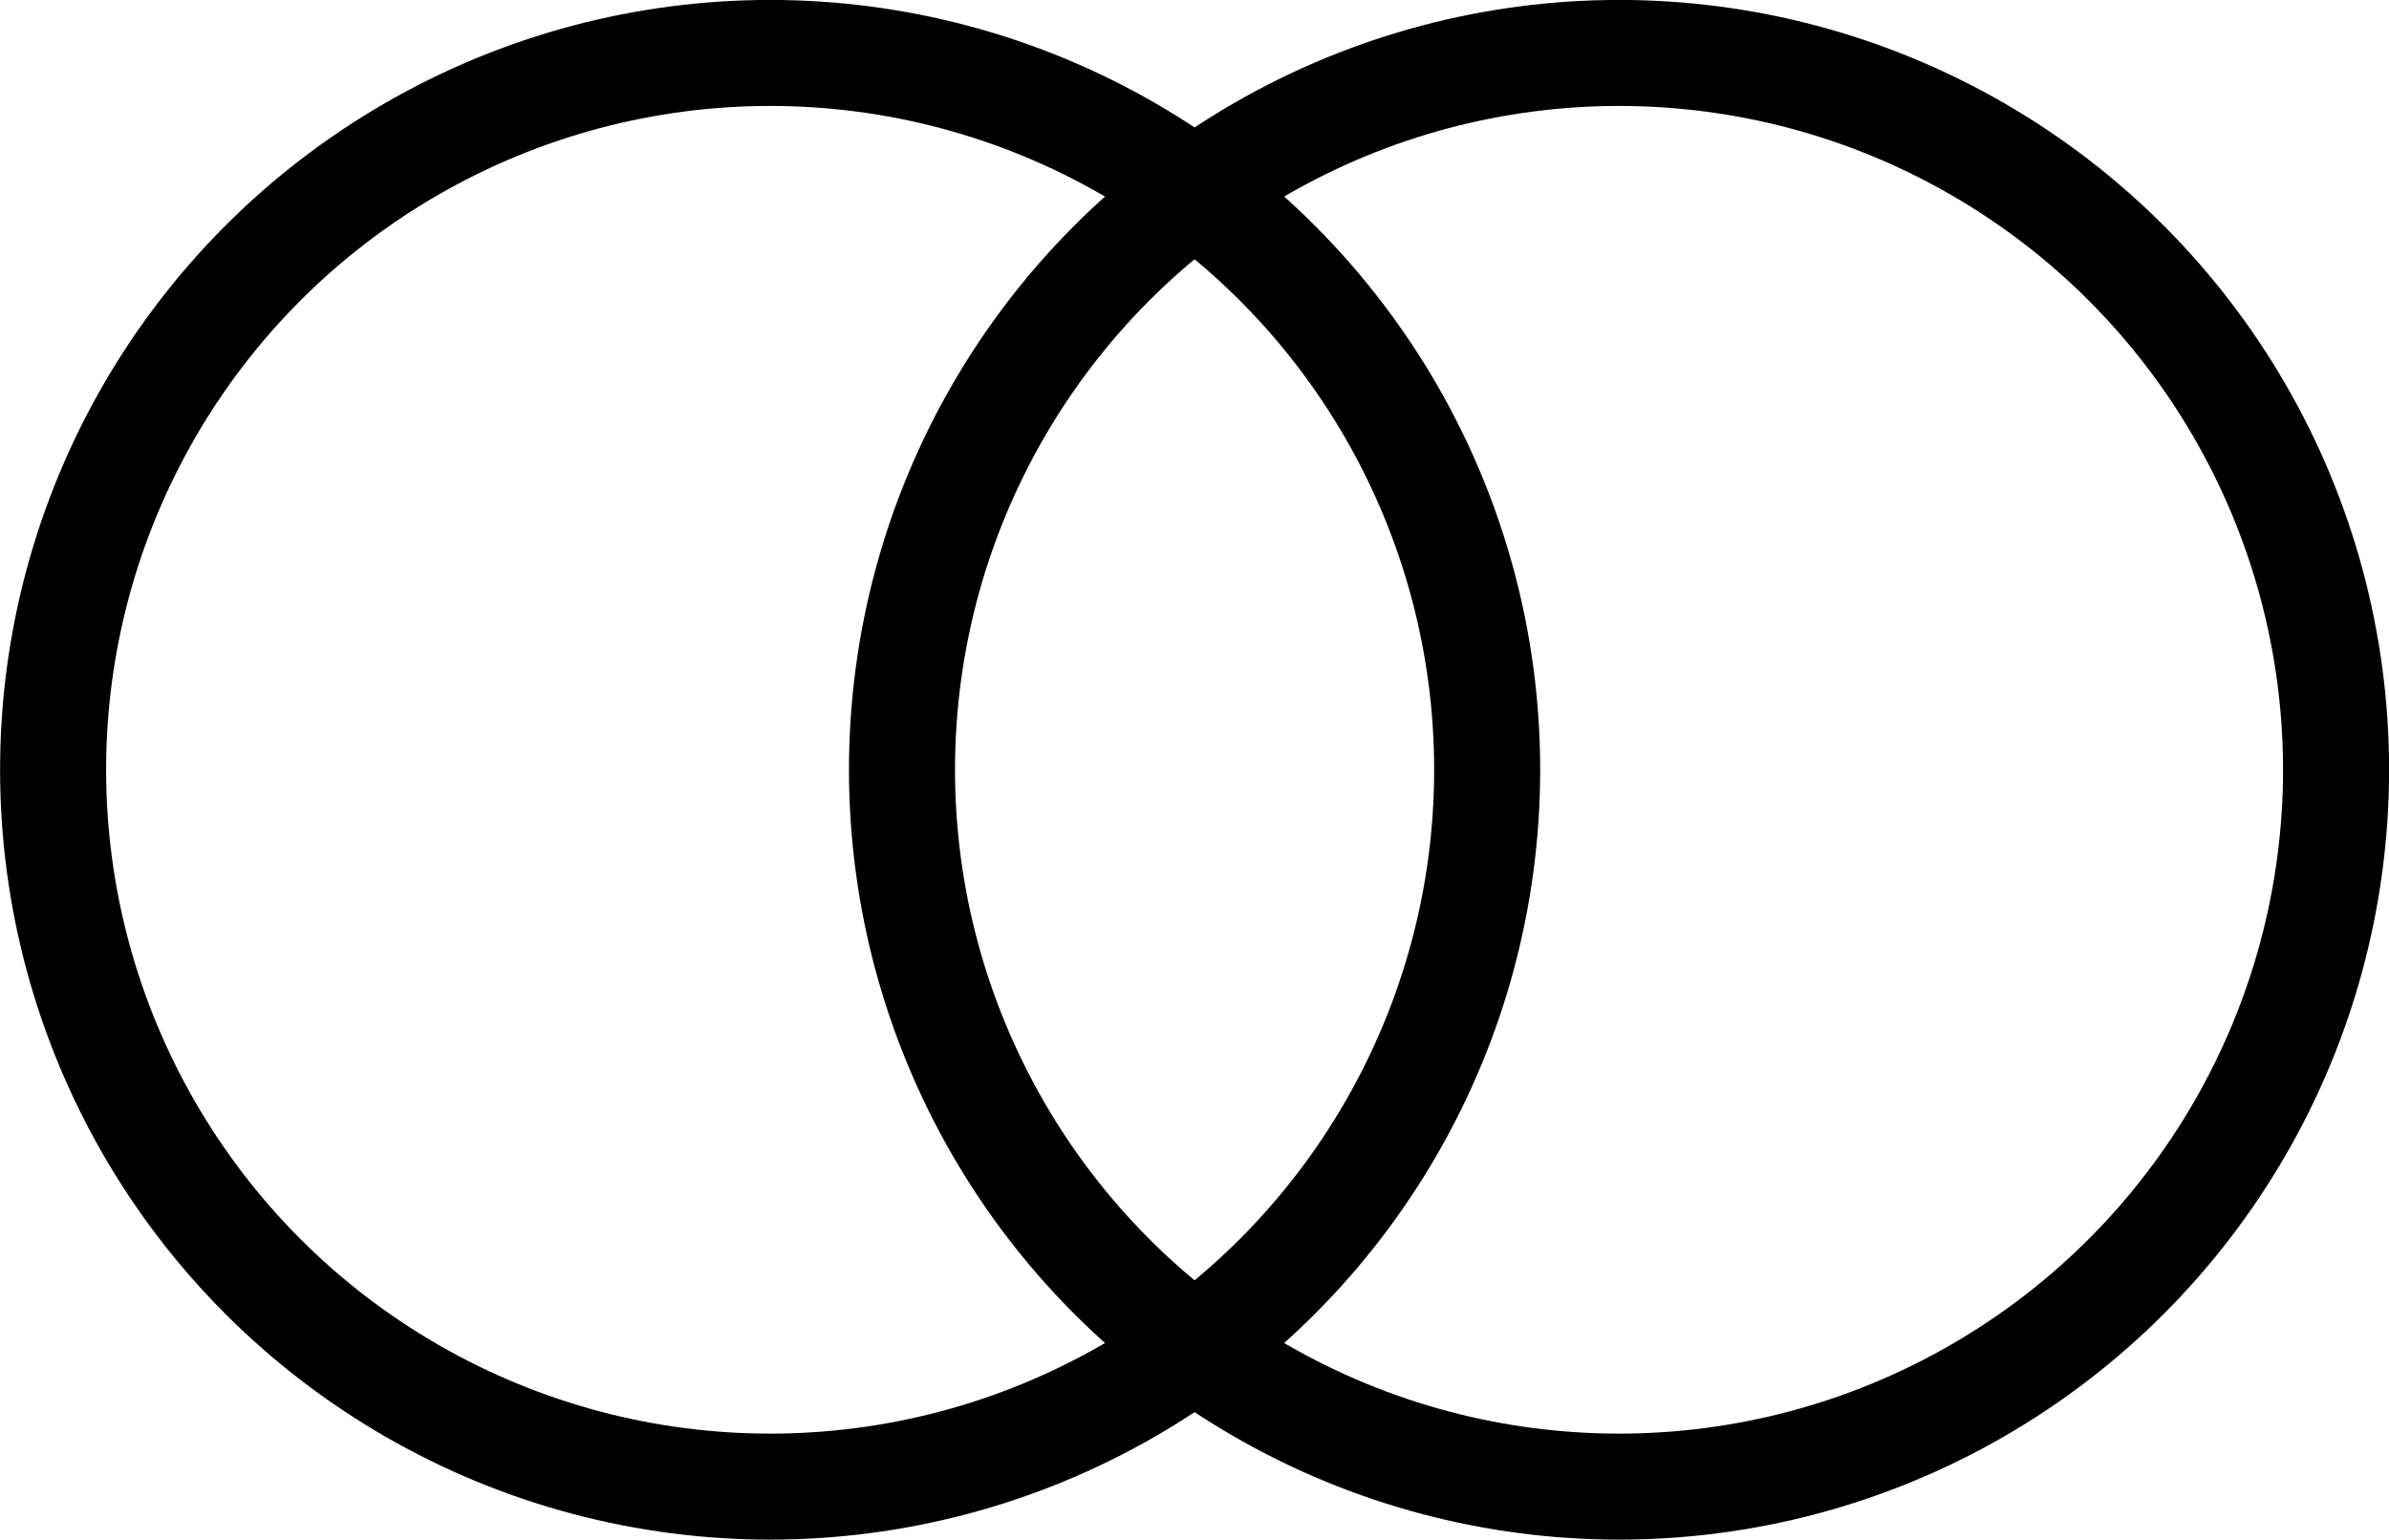 <?xml version="1.0" encoding="UTF-8" standalone="no"?>
<svg
   xmlns:dc="http://purl.org/dc/elements/1.1/"
   xmlns:cc="http://creativecommons.org/ns#"
   xmlns:rdf="http://www.w3.org/1999/02/22-rdf-syntax-ns#"
   xmlns:svg="http://www.w3.org/2000/svg"
   xmlns="http://www.w3.org/2000/svg"
   id="svg8"
   version="1.1"
   viewBox="0 0 14.893 9.601"
   height="36.288"
   width="56.288">
  <defs
     id="defs2" />
  <g
     transform="translate(-49.193,-131.503)"
     id="layer1">
    <circle
       r="4.47"
       cy="136.303"
       cx="53.994"
       id="path815"
       style="fill:none;fill-opacity:1;stroke:#000000;stroke-width:0.661;stroke-miterlimit:4;stroke-dasharray:none" />
    <circle
       style="fill:none;fill-opacity:1;stroke:#000000;stroke-width:0.661;stroke-miterlimit:4;stroke-dasharray:none"
       id="circle840"
       cx="59.286"
       cy="136.303"
       r="4.47" />
  </g>
</svg>
